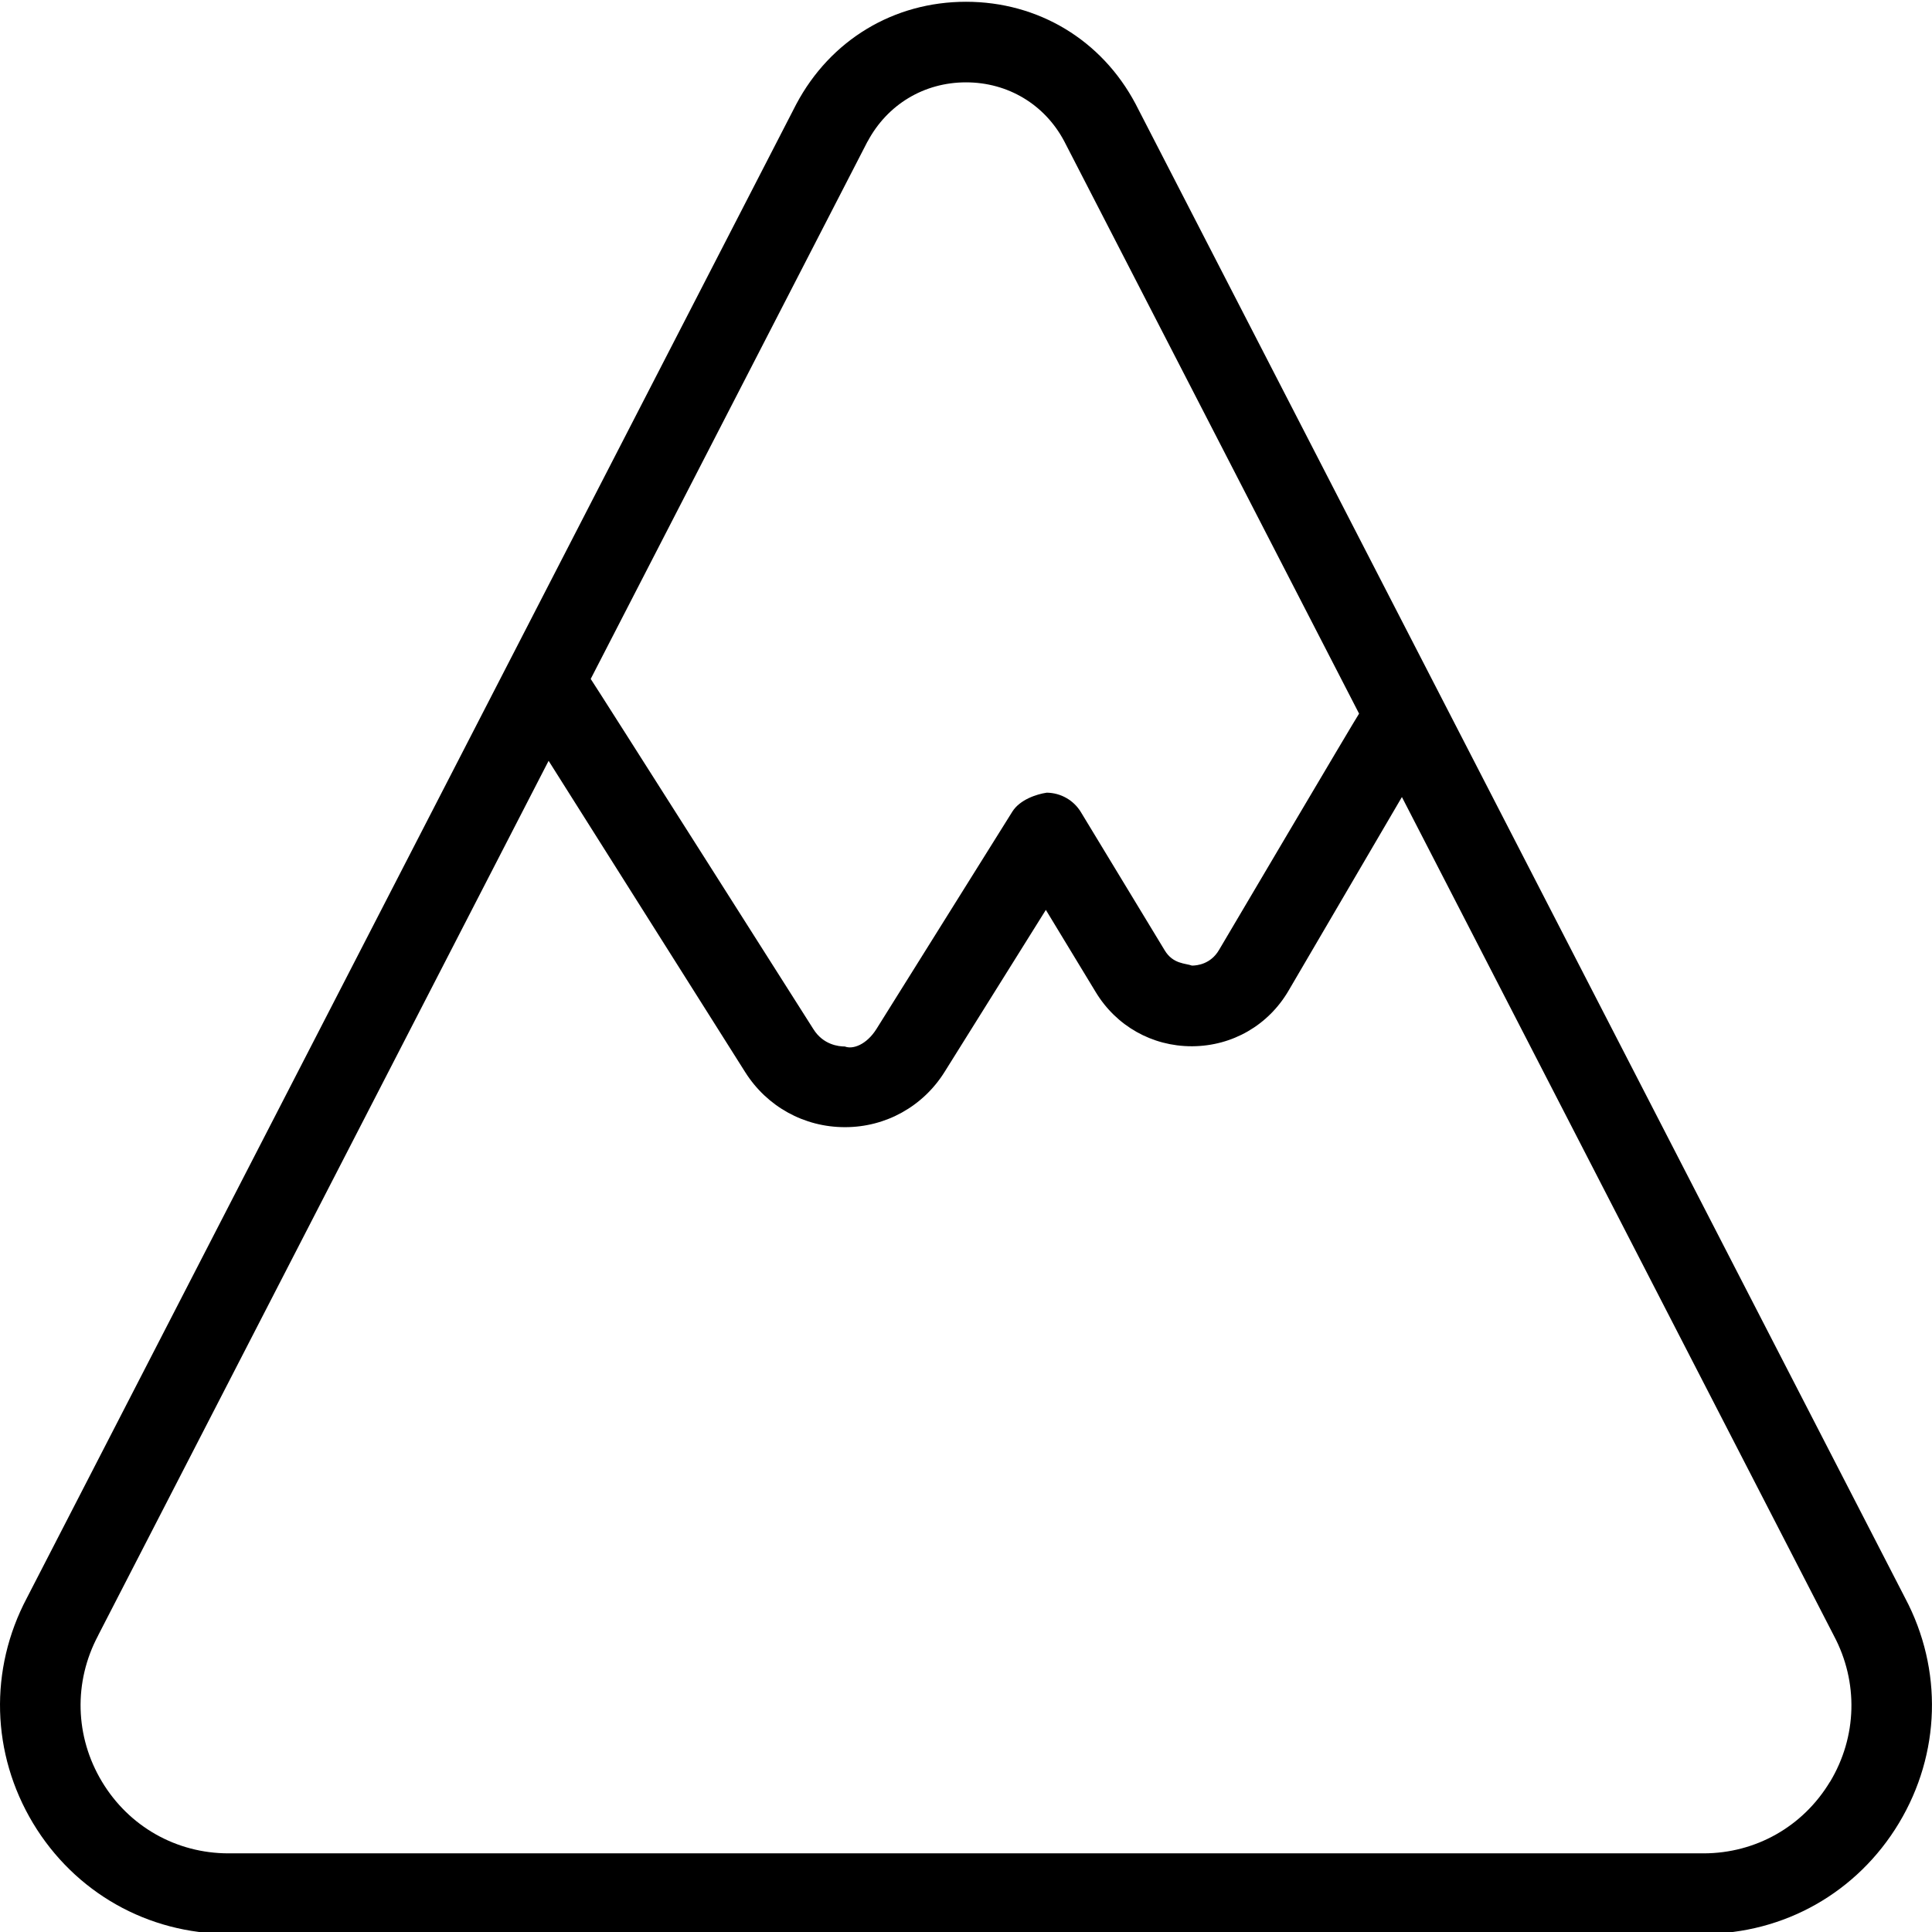 <?xml version="1.0" encoding="UTF-8"?>
<svg xmlns="http://www.w3.org/2000/svg" id="Layer_1" data-name="Layer 1" viewBox="0 0 24 24">
  <path d="m23.667,19.853L14.106,1.29C13.685.496,12.897.022,12,.022s-1.685.474-2.109,1.273L.334,19.85c-.471.889-.442,1.935.076,2.798.518.861,1.426,1.375,2.429,1.375h18.321c1.003,0,1.911-.514,2.429-1.375.519-.863.547-1.91.078-2.795ZM10.777,1.759c.245-.461.702-.736,1.223-.736s.978.275,1.22.731l3.663,7.111c-.021.024-1.74,2.936-1.74,2.936-.102.174-.269.194-.336.194-.08-.03-.235-.017-.339-.19l-1.041-1.717c-.09-.148-.25-.239-.424-.241-.129.019-.335.088-.427.235l-1.688,2.7c-.124.197-.295.257-.393.218-.078,0-.269-.021-.391-.216,0,0-2.748-4.33-2.766-4.35l3.438-6.675Zm11.956,20.374c-.335.557-.923.89-1.572.89H2.839c-.649,0-1.237-.333-1.572-.89-.337-.56-.355-1.239-.048-1.816,0-.002.001-.003.002-.005l5.594-10.861,2.443,3.869c.27.427.732.682,1.237.682h.003c.506,0,.969-.258,1.237-.688l1.257-2.011.62,1.022c.255.421.7.672,1.191.672h.011c.496-.004.941-.261,1.192-.689l1.409-2.407,5.366,10.418c.307.577.289,1.256-.048,1.816Z"/>
</svg>
